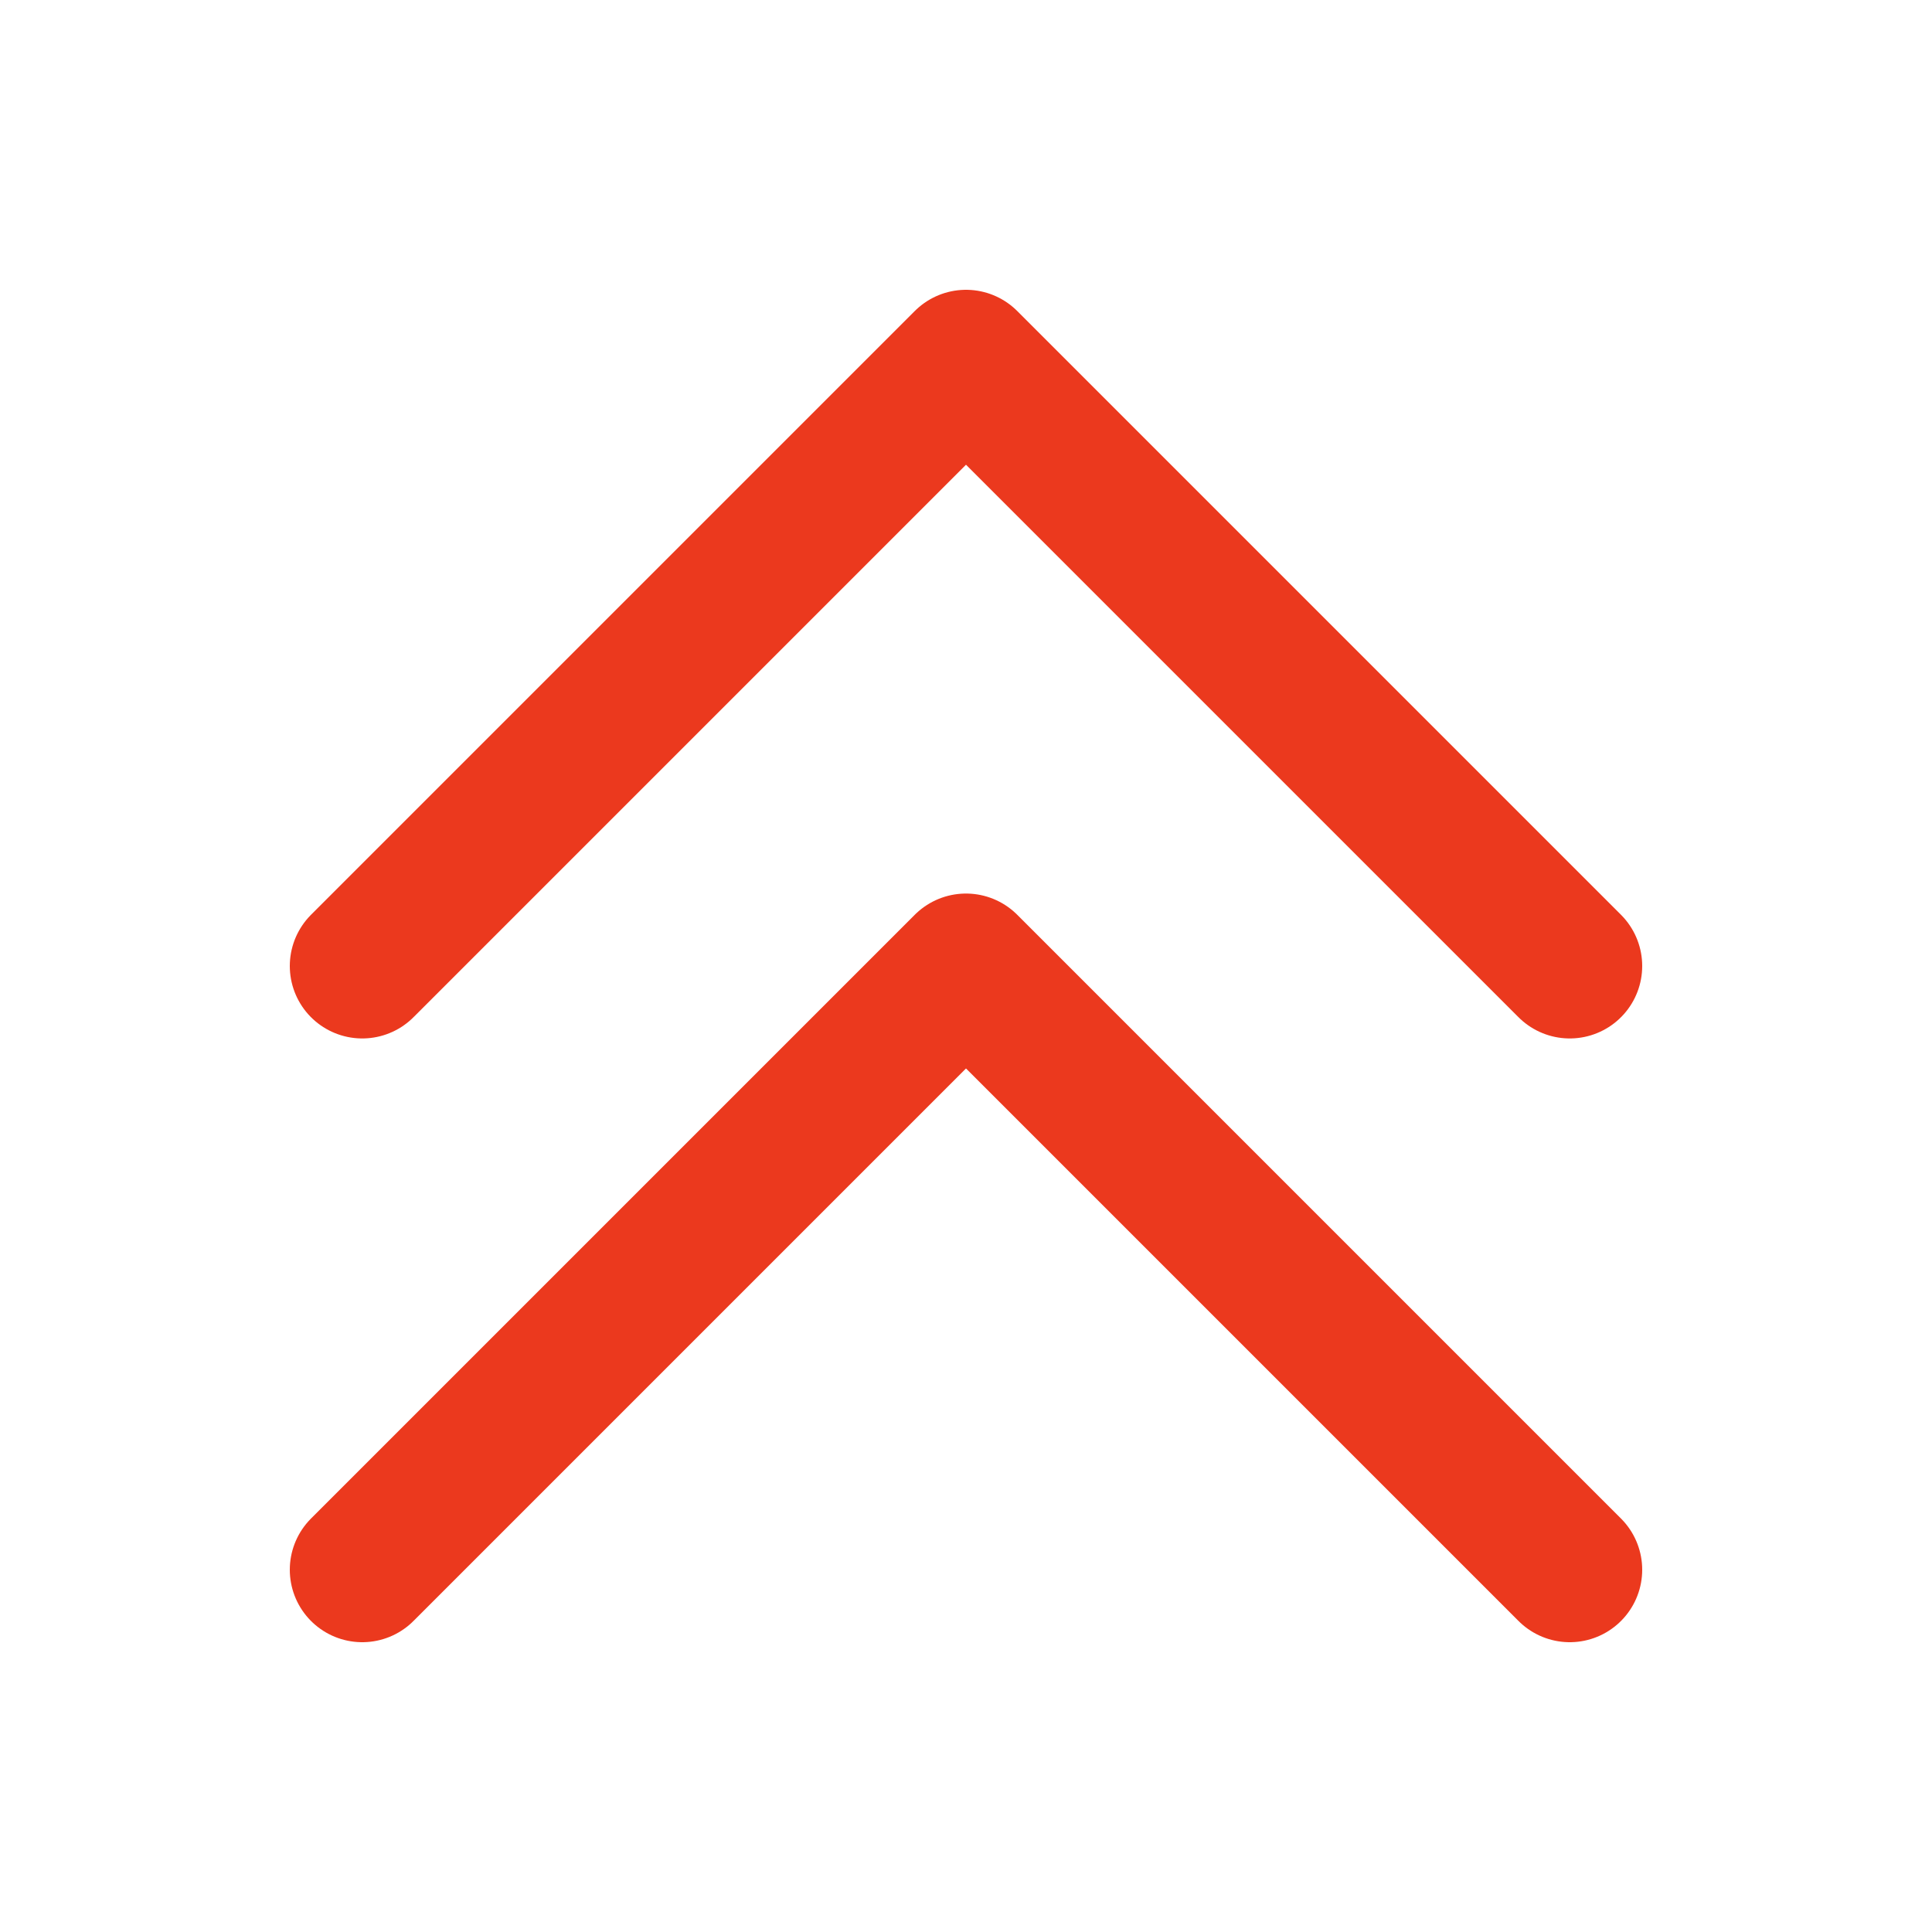 <svg width="20" height="20" viewBox="0 0 20 20" fill="none" xmlns="http://www.w3.org/2000/svg">
<path d="M3.75 16.25L10 10L16.25 16.25" stroke="#EB391E" stroke-width="1.5" stroke-linecap="round" stroke-linejoin="round"/>
<path d="M3.75 10L10 3.75L16.25 10" stroke="#EB391E" stroke-width="1.5" stroke-linecap="round" stroke-linejoin="round"/>
</svg>
